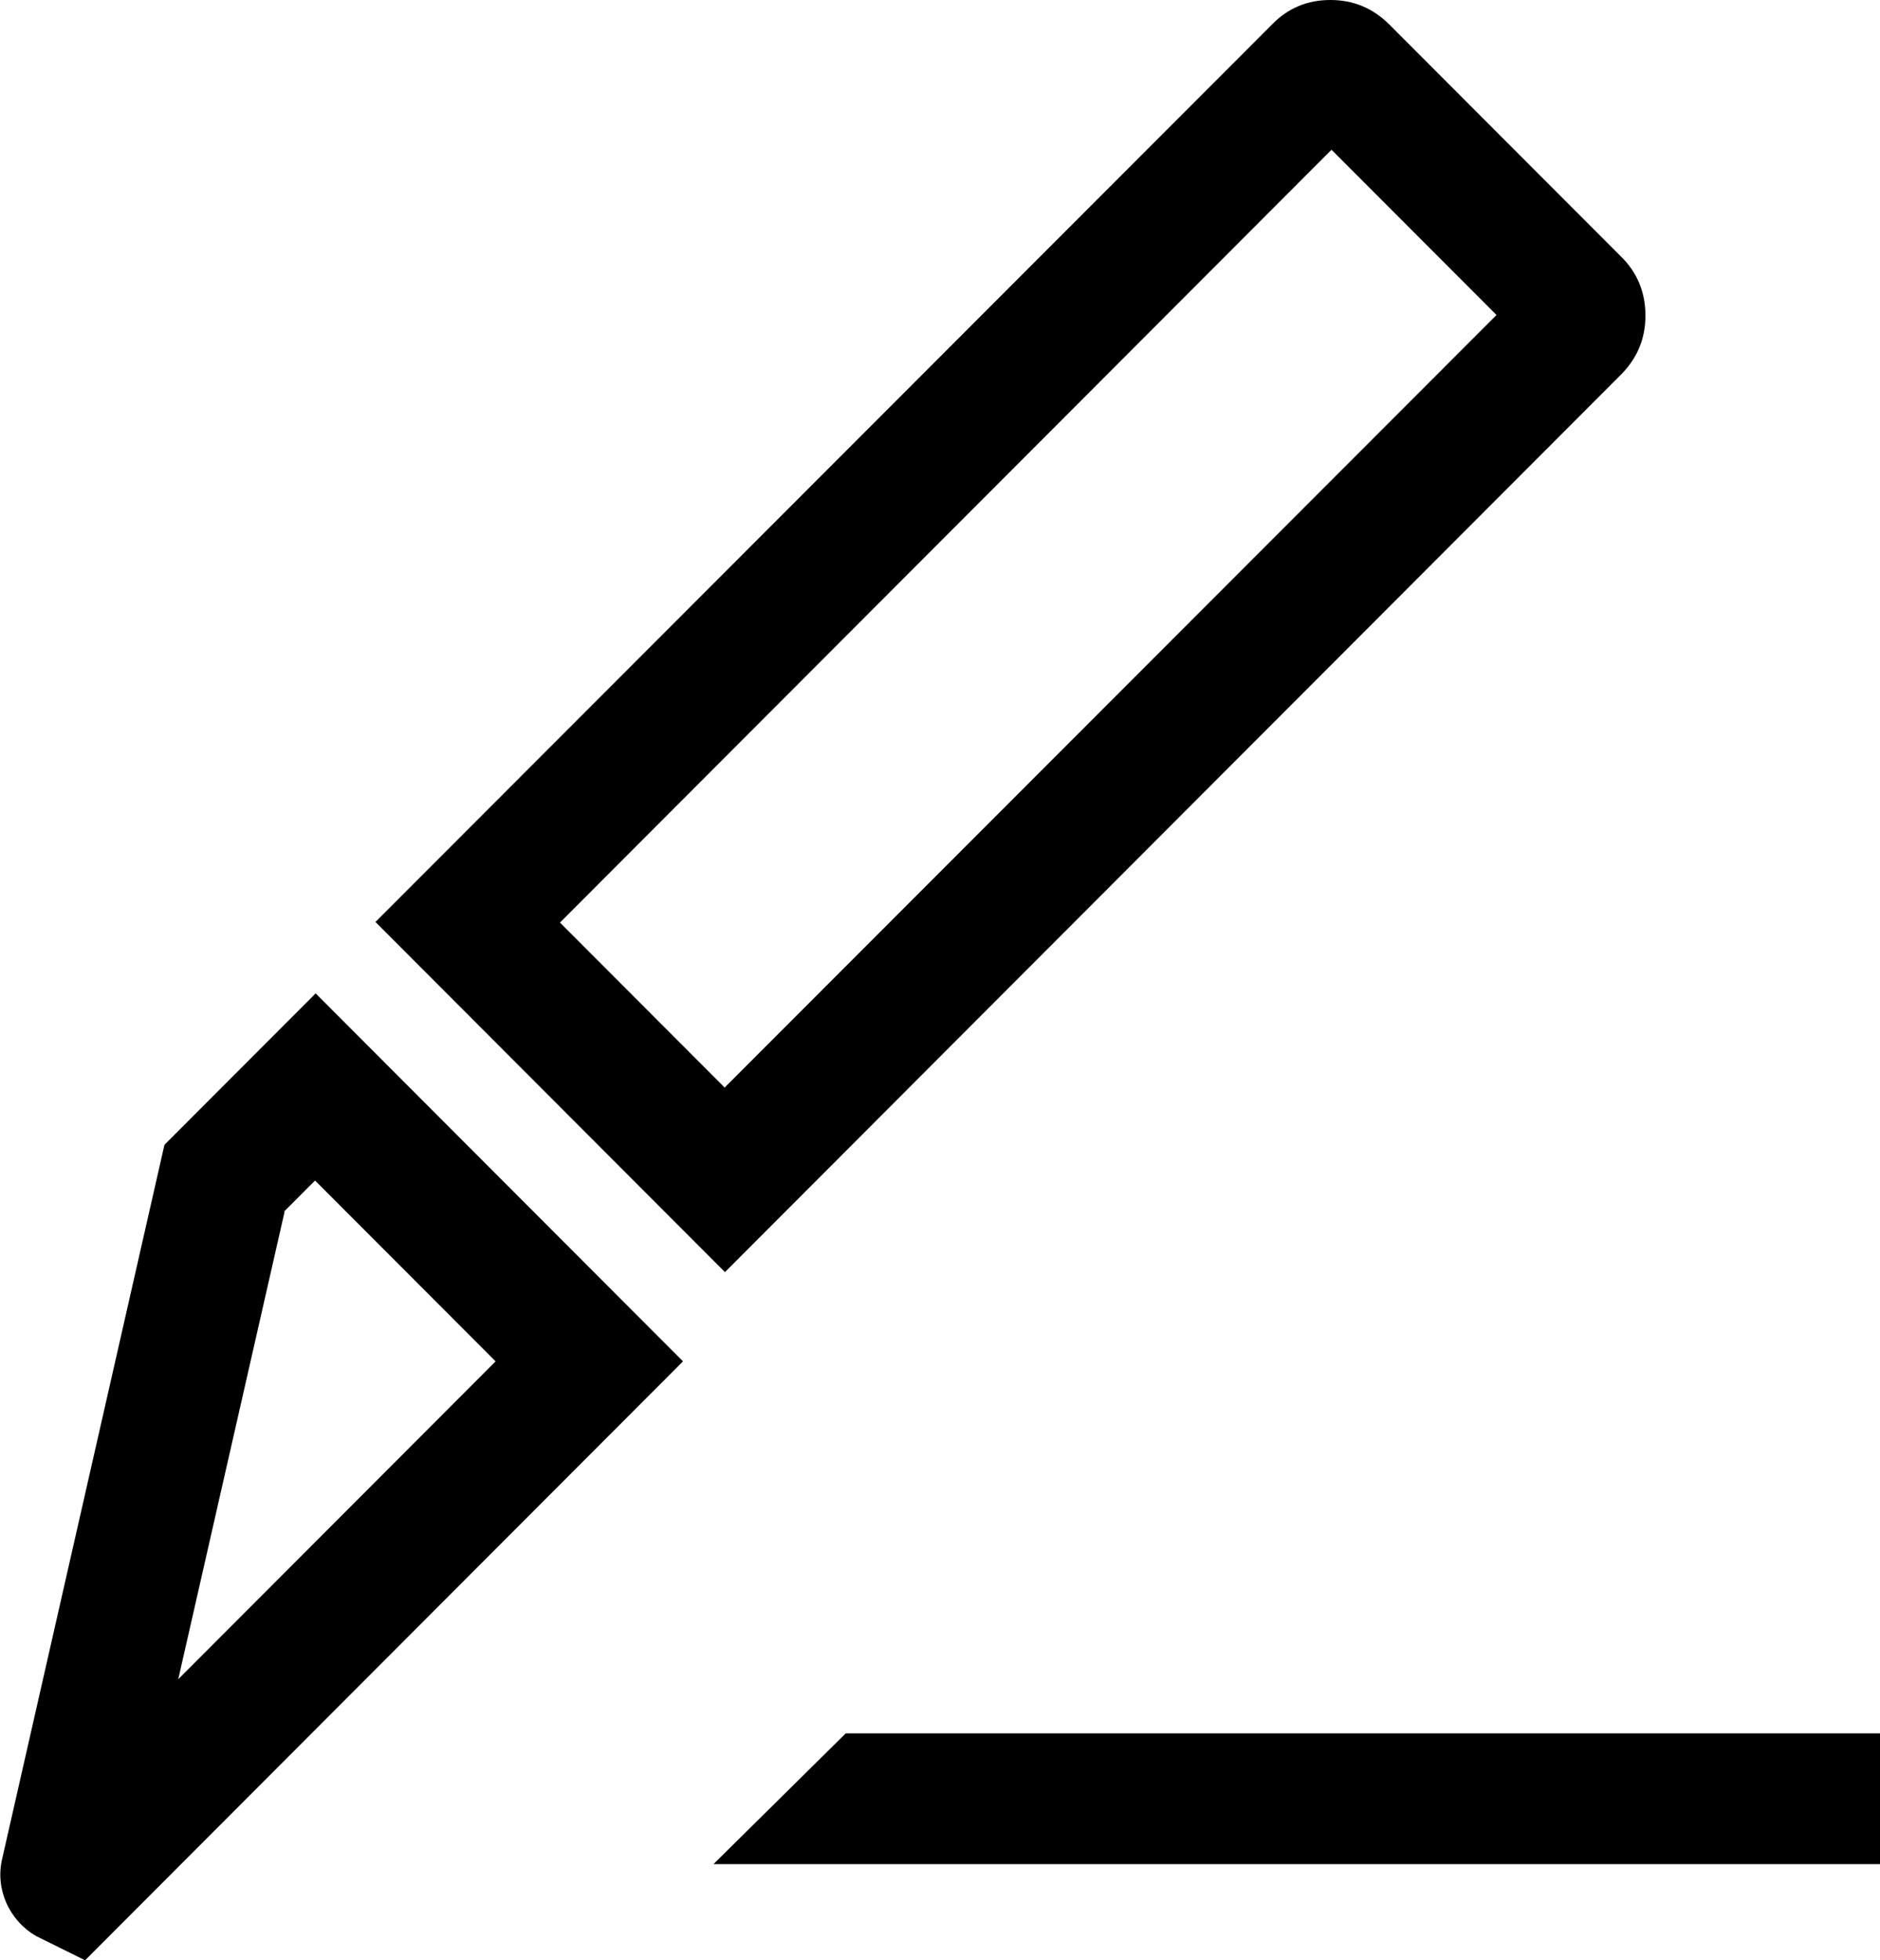 <svg width="47" height="49" viewBox="0 0 47 49" fill="none" xmlns="http://www.w3.org/2000/svg">
<g clip-path="url(#clip0_1583_3547)">
<path d="M2.127 49L0.905 48.395C0.23 48.007 -0.129 47.215 0.057 46.452L4.111 28.617L7.891 24.831L17.075 34.029L2.127 49ZM7.115 30.287L4.456 41.975L12.39 34.029L7.876 29.509L7.1 30.287H7.115ZM18.124 31.798L9.386 23.046L31.793 0.619C32.196 0.202 32.684 0 33.259 0C33.834 0 34.323 0.202 34.74 0.619L40.518 6.406C40.934 6.809 41.136 7.313 41.136 7.888C41.136 8.464 40.934 8.954 40.518 9.371L18.124 31.798ZM18.124 27.177L37.413 7.874L33.288 3.743L13.999 23.061L18.124 27.192V27.177ZM17.837 46.596L21.143 43.328H47V46.596H17.837Z" fill="black"/>
</g>
<defs>
<clipPath id="clip0_1583_3547">
<rect width="47" height="49" fill="white"/>
</clipPath>
</defs>
</svg>
